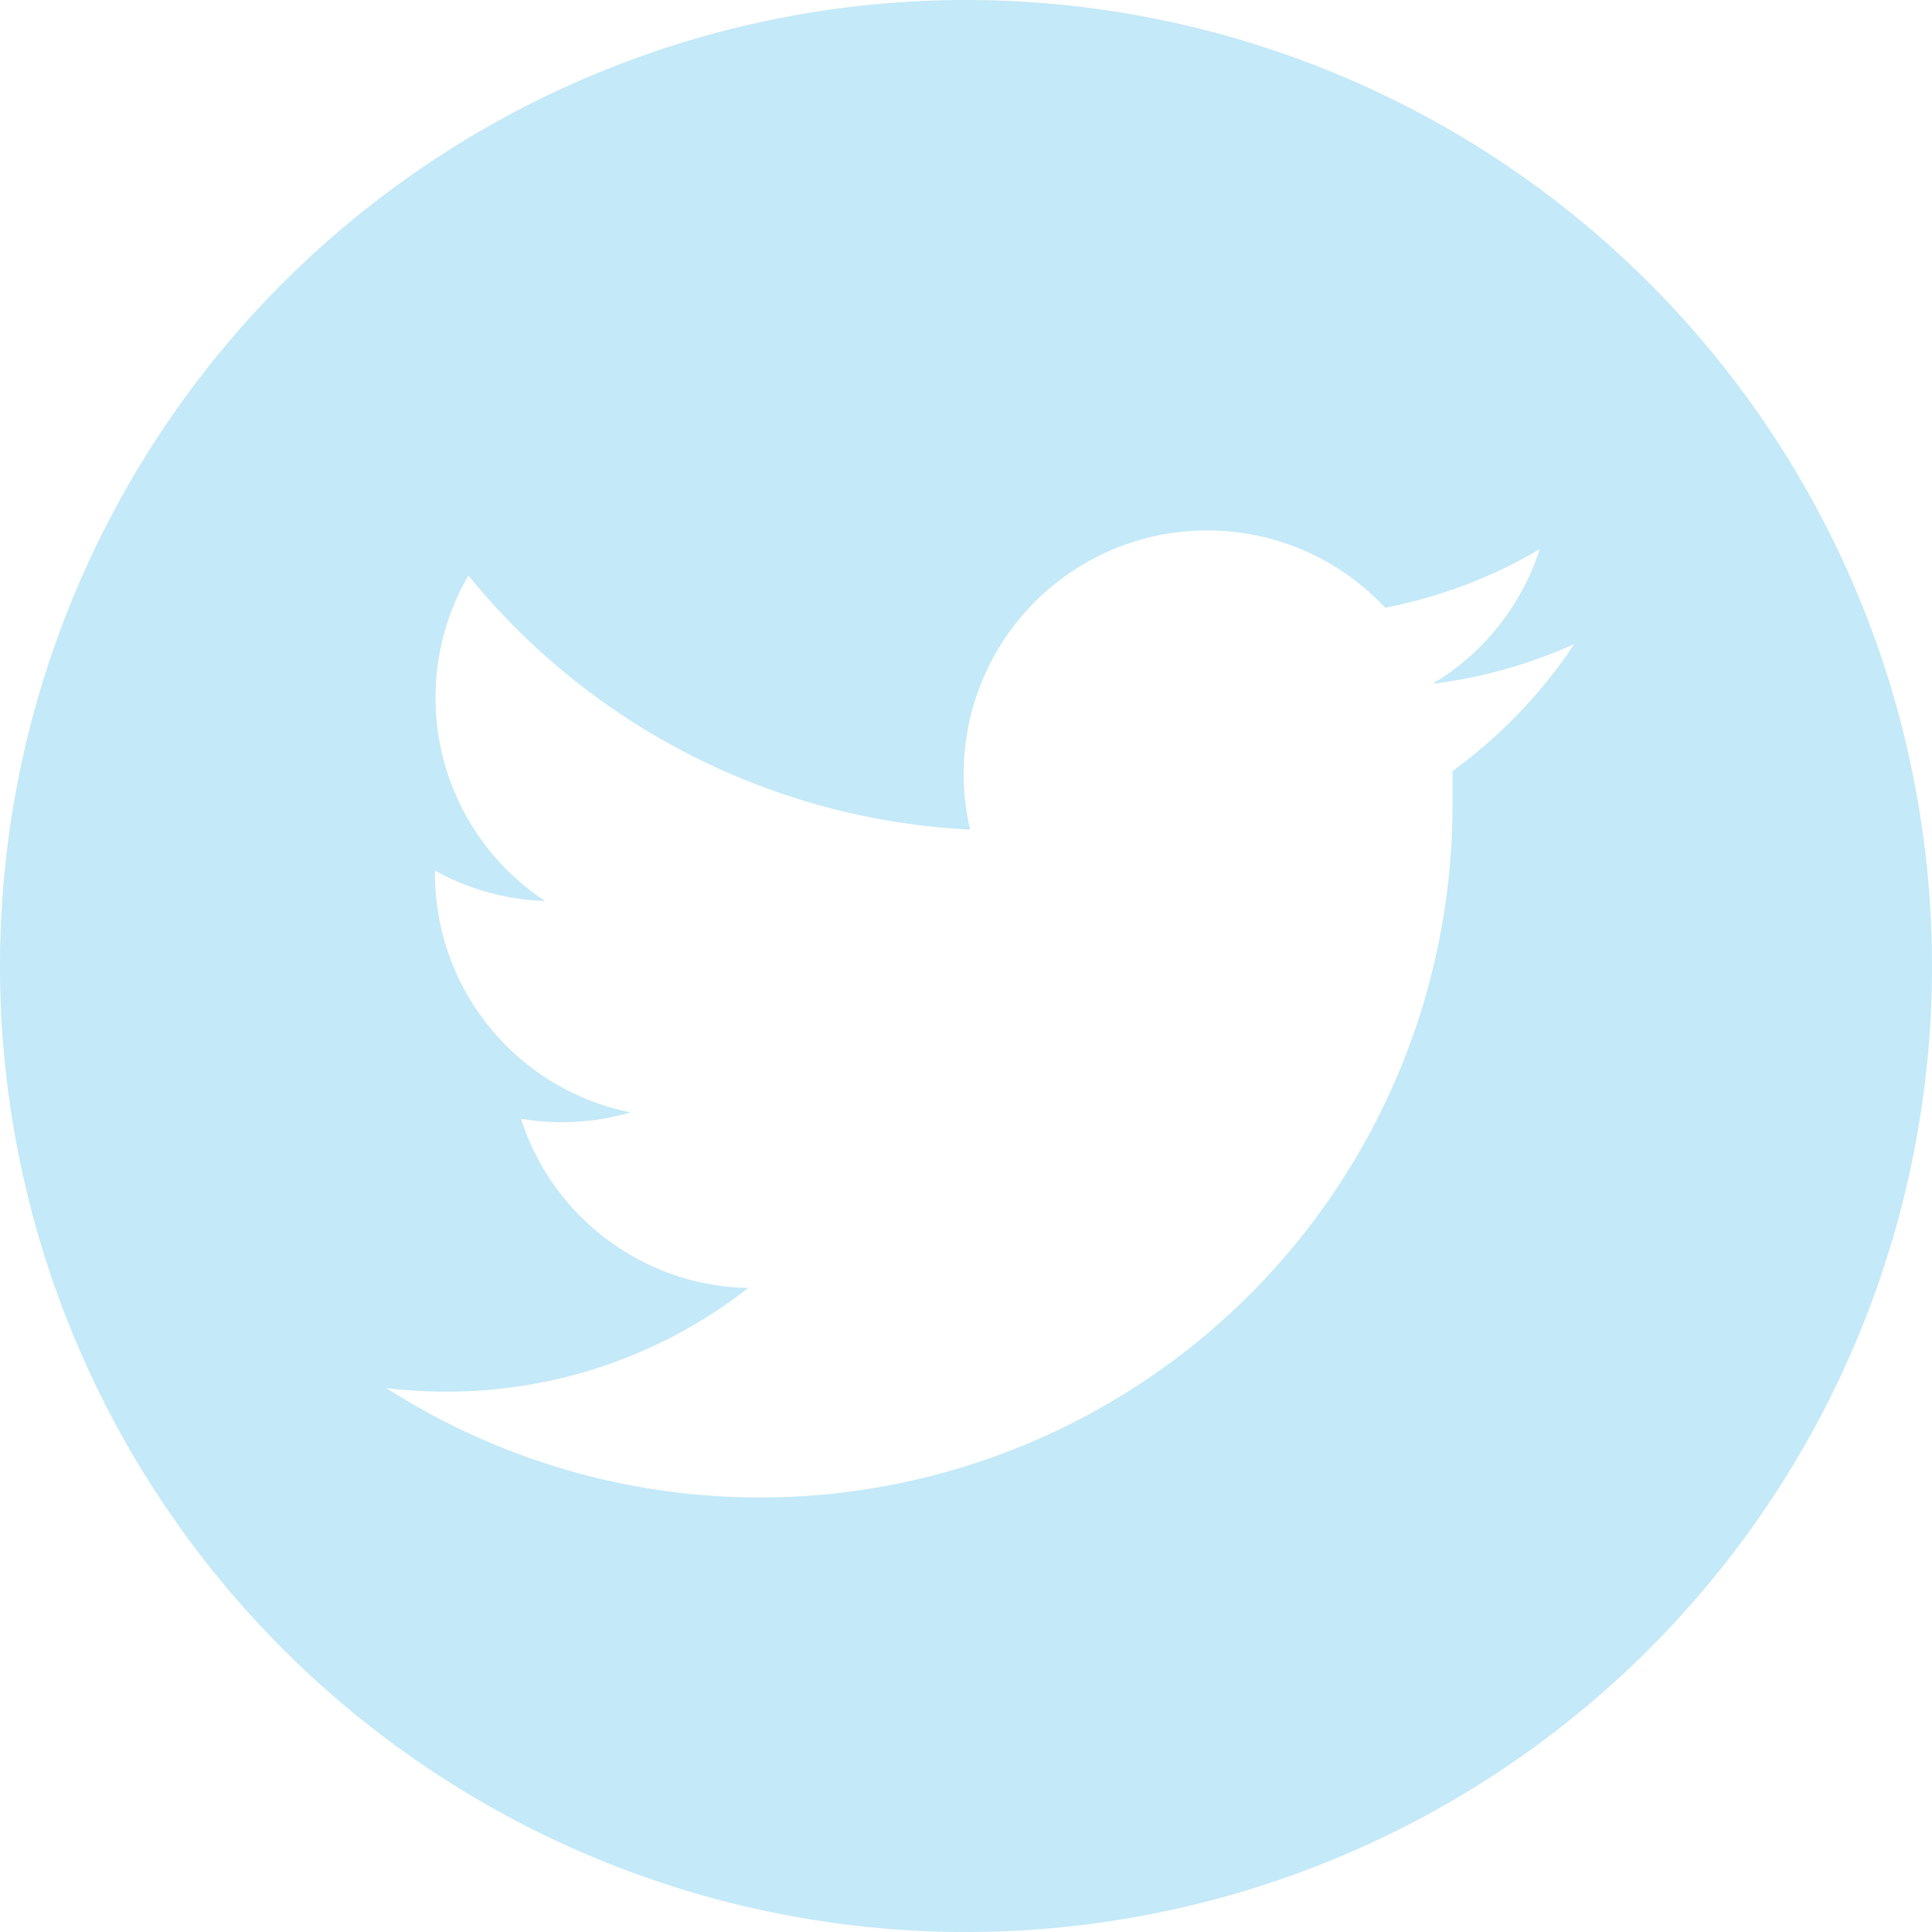 <svg id="Слой_1" data-name="Слой 1" xmlns="http://www.w3.org/2000/svg" viewBox="0 0 33 33"><defs><style>.cls-1{fill:#c4e9f8;}</style></defs><title>Twitter hover</title><path class="cls-1" d="M16.5,0A16.5,16.5,0,1,0,33,16.5,16.5,16.5,0,0,0,16.5,0Zm8.31,13.17c0,.18,0,.36,0,.54a11.83,11.83,0,0,1-18.21,10,8.57,8.57,0,0,0,1,.06A8.34,8.34,0,0,0,12.78,22a4.16,4.16,0,0,1-3.88-2.89A4.17,4.17,0,0,0,10.77,19a4.16,4.16,0,0,1-3.34-4.08s0,0,0-.05a4.15,4.15,0,0,0,1.88.52A4.16,4.16,0,0,1,8,9.83a11.8,11.8,0,0,0,8.57,4.34,4.16,4.16,0,0,1,7.09-3.79,8.31,8.31,0,0,0,2.64-1,4.17,4.17,0,0,1-1.83,2.3A8.33,8.33,0,0,0,26.89,11,8.45,8.45,0,0,1,24.81,13.17Z"/></svg>